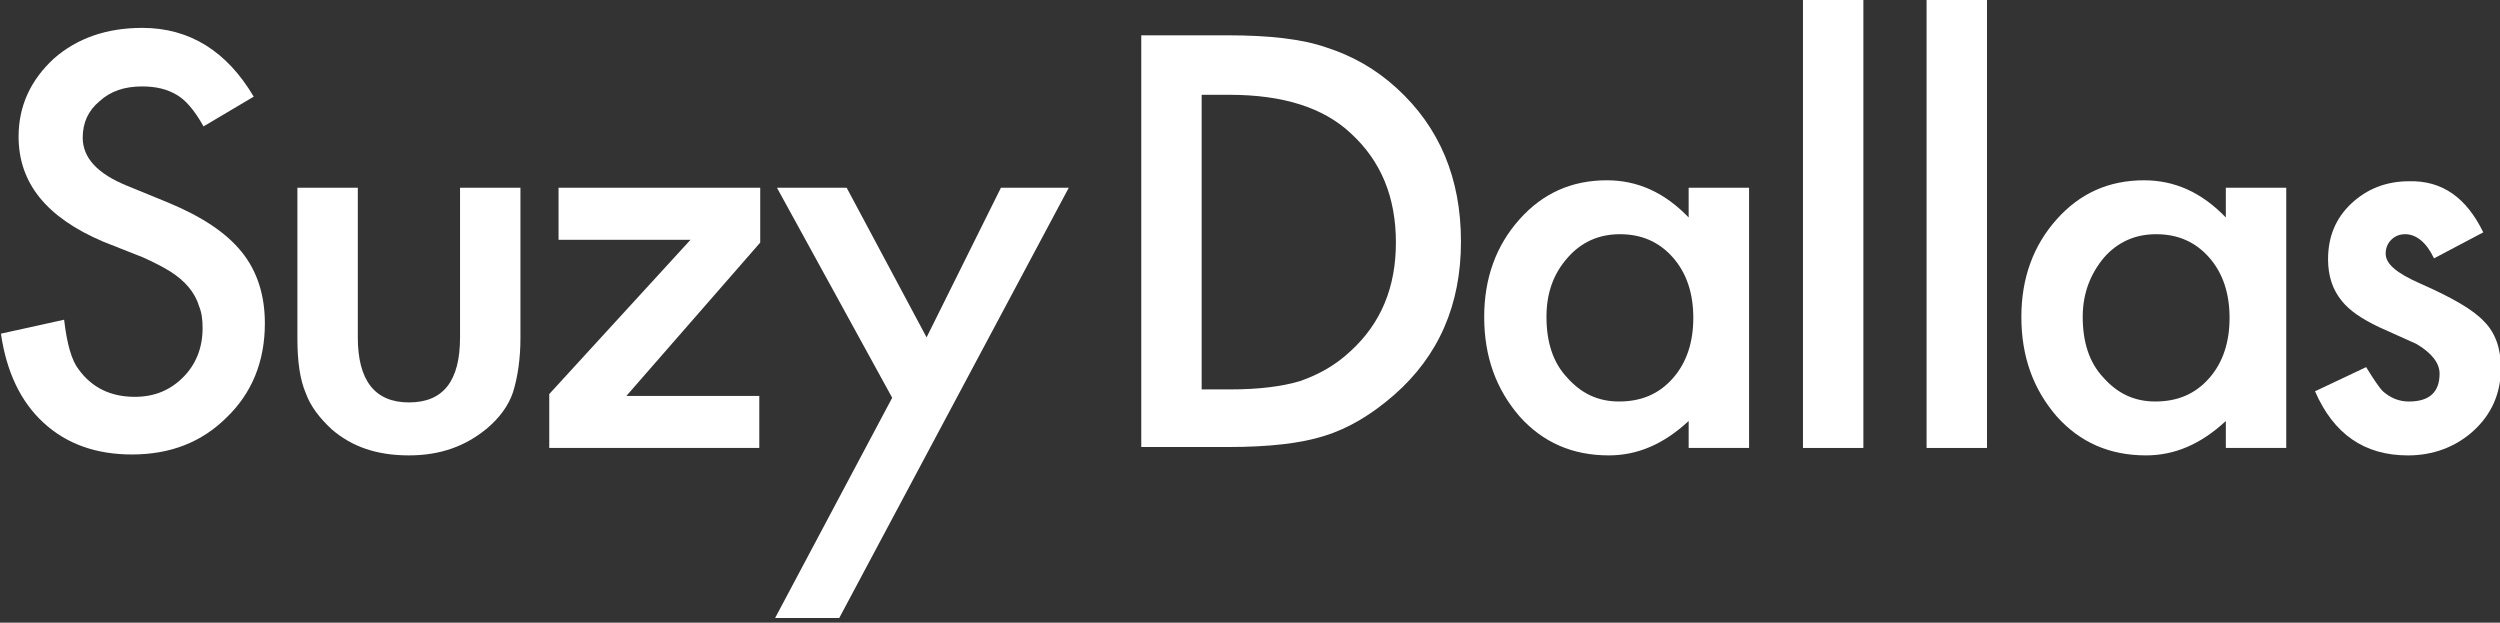 <?xml version="1.0" encoding="utf-8"?>
<!-- Generator: Adobe Illustrator 16.2.1, SVG Export Plug-In . SVG Version: 6.00 Build 0)  -->
<!DOCTYPE svg PUBLIC "-//W3C//DTD SVG 1.1//EN" "http://www.w3.org/Graphics/SVG/1.1/DTD/svg11.dtd">
<svg version="1.1" id="Layer_1" xmlns="http://www.w3.org/2000/svg" xmlns:xlink="http://www.w3.org/1999/xlink" x="0px" y="0px"
	 width="269px" height="67px" viewBox="0 0 269 67" enable-background="new 0 0 269 67" xml:space="preserve">
<rect x="0" y="0" width="269" height="67" fill="#333333" stroke="none"/>
<g>
	<path fill="#FFFFFF" d="M27.3,10.4l-5.4,3.2c-1-1.8-2-2.9-2.9-3.4c-1-0.6-2.2-0.9-3.7-0.9c-1.9,0-3.4,0.5-4.6,1.6
		c-1.2,1-1.8,2.3-1.8,3.9c0,2.2,1.6,3.9,4.8,5.2l4.4,1.8c3.6,1.5,6.2,3.2,7.9,5.3s2.5,4.7,2.5,7.7c0,4.101-1.4,7.5-4.1,10.101
		c-2.7,2.699-6.1,4-10.2,4c-3.8,0-7-1.101-9.5-3.4s-4-5.5-4.6-9.6l6.8-1.5C7.2,37,7.7,38.8,8.5,39.8c1.4,1.9,3.4,2.9,6,2.9
		c2.1,0,3.8-0.7,5.2-2.101c1.4-1.399,2.1-3.199,2.1-5.3c0-0.899-0.1-1.7-0.4-2.4c-0.2-0.7-0.6-1.4-1.1-2s-1.2-1.2-2-1.7
		c-0.8-0.5-1.8-1-2.9-1.5L11.1,26C5,23.4,2,19.7,2,14.7c0-3.3,1.3-6.1,3.8-8.4C8.3,4.1,11.5,3,15.3,3C20.4,3,24.4,5.5,27.3,10.4z"/>
	<path fill="#FFFFFF" d="M38.5,20.2v16.1c0,4.601,1.8,7,5.5,7s5.5-2.3,5.5-7V20.2H56v16.2c0,2.199-0.3,4.199-0.8,5.8
		c-0.5,1.5-1.5,2.8-2.8,3.899C50.1,48,47.4,49,44,49s-6.1-0.9-8.3-2.8c-1.3-1.2-2.3-2.5-2.8-3.9C32.3,40.9,32,39,32,36.4V20.2H38.5z
		"/>
	<path fill="#FFFFFF" d="M67.4,42.6h14.3V48.2H59.1v-5.8L74.3,25.8H60.1v-5.6h21.7v5.9L67.4,42.6z"/>
	<path fill="#FFFFFF" d="M96,42.8L83.6,20.2h7.5l8.6,16.1l8-16.1h7.3L90.3,66.5h-6.9L96,42.8z"/>
	<path fill="#FFFFFF" d="M122.8,48.2V3.8h9.3c4.5,0,8,0.4,10.6,1.3c2.8,0.9,5.3,2.3,7.6,4.4c4.601,4.2,6.9,9.7,6.9,16.5
		s-2.4,12.3-7.2,16.5c-2.4,2.1-4.9,3.6-7.5,4.4c-2.5,0.8-5.9,1.199-10.4,1.199h-9.3V48.2z M129.4,41.9h3c3,0,5.5-0.301,7.5-0.9
		c2-0.7,3.8-1.7,5.399-3.2c3.3-3,4.9-6.9,4.9-11.7c0-4.9-1.601-8.8-4.9-11.8c-2.899-2.7-7.2-4.1-13-4.1h-3v31.7H129.4z"/>
	<path fill="#FFFFFF" d="M181.7,20.2h6.5v28h-6.5v-2.9c-2.7,2.5-5.5,3.7-8.601,3.7c-3.899,0-7.1-1.4-9.6-4.2
		c-2.5-2.899-3.8-6.399-3.8-10.7c0-4.2,1.3-7.7,3.8-10.5c2.5-2.8,5.6-4.2,9.4-4.2c3.3,0,6.199,1.3,8.8,4V20.2L181.7,20.2z
		 M166.4,34.1c0,2.7,0.699,4.9,2.199,6.5c1.5,1.7,3.301,2.601,5.601,2.601c2.399,0,4.3-0.8,5.8-2.5s2.2-3.9,2.2-6.5
		c0-2.6-0.7-4.8-2.2-6.5c-1.5-1.7-3.4-2.5-5.7-2.5c-2.2,0-4.1,0.8-5.6,2.5C167.1,29.5,166.4,31.6,166.4,34.1z"/>
	<path fill="#FFFFFF" d="M239.5,20.2h6.5v28h-6.5v-2.9c-2.7,2.5-5.5,3.7-8.6,3.7c-3.9,0-7.101-1.4-9.601-4.2
		c-2.5-2.899-3.8-6.399-3.8-10.7c0-4.2,1.3-7.7,3.8-10.5c2.5-2.8,5.601-4.2,9.4-4.2c3.3,0,6.2,1.3,8.8,4V20.2z M224.1,34.1
		c0,2.7,0.7,4.9,2.2,6.5c1.5,1.7,3.3,2.601,5.601,2.601c2.399,0,4.3-0.8,5.8-2.5s2.2-3.9,2.2-6.5c0-2.6-0.7-4.8-2.2-6.5
		c-1.5-1.7-3.4-2.5-5.7-2.5c-2.2,0-4.1,0.8-5.6,2.5C224.9,29.5,224.1,31.6,224.1,34.1z"/>
	<path fill="#FFFFFF" d="M267.2,25l-5.3,2.8c-0.801-1.7-1.9-2.6-3.101-2.6c-0.6,0-1.1,0.2-1.5,0.6c-0.399,0.4-0.6,0.9-0.6,1.5
		c0,1.1,1.2,2.1,3.7,3.2c3.399,1.5,5.699,2.8,6.899,4.1c1.2,1.2,1.8,2.9,1.8,5c0,2.7-1,5-3,6.801c-1.899,1.699-4.3,2.6-7,2.6
		c-4.699,0-8-2.3-10-6.9l5.5-2.6c0.801,1.3,1.4,2.2,1.801,2.6c0.8,0.7,1.699,1.101,2.8,1.101c2.2,0,3.3-1,3.3-3
		c0-1.101-0.8-2.2-2.5-3.2c-0.7-0.3-1.3-0.6-2-0.9c-0.7-0.3-1.3-0.6-2-0.899c-1.9-0.9-3.2-1.8-4-2.8c-1-1.2-1.5-2.7-1.5-4.5
		c0-2.4,0.8-4.4,2.5-6s3.8-2.4,6.2-2.4C262.8,19.4,265.4,21.3,267.2,25z"/>
	<g>
		<path fill="#FFFFFF" d="M200.5,0v48.2H194V0H200.5z"/>
		<path fill="#FFFFFF" d="M213.8,0v48.2h-6.5V0H213.8z"/>
	</g>
</g>
</svg>

